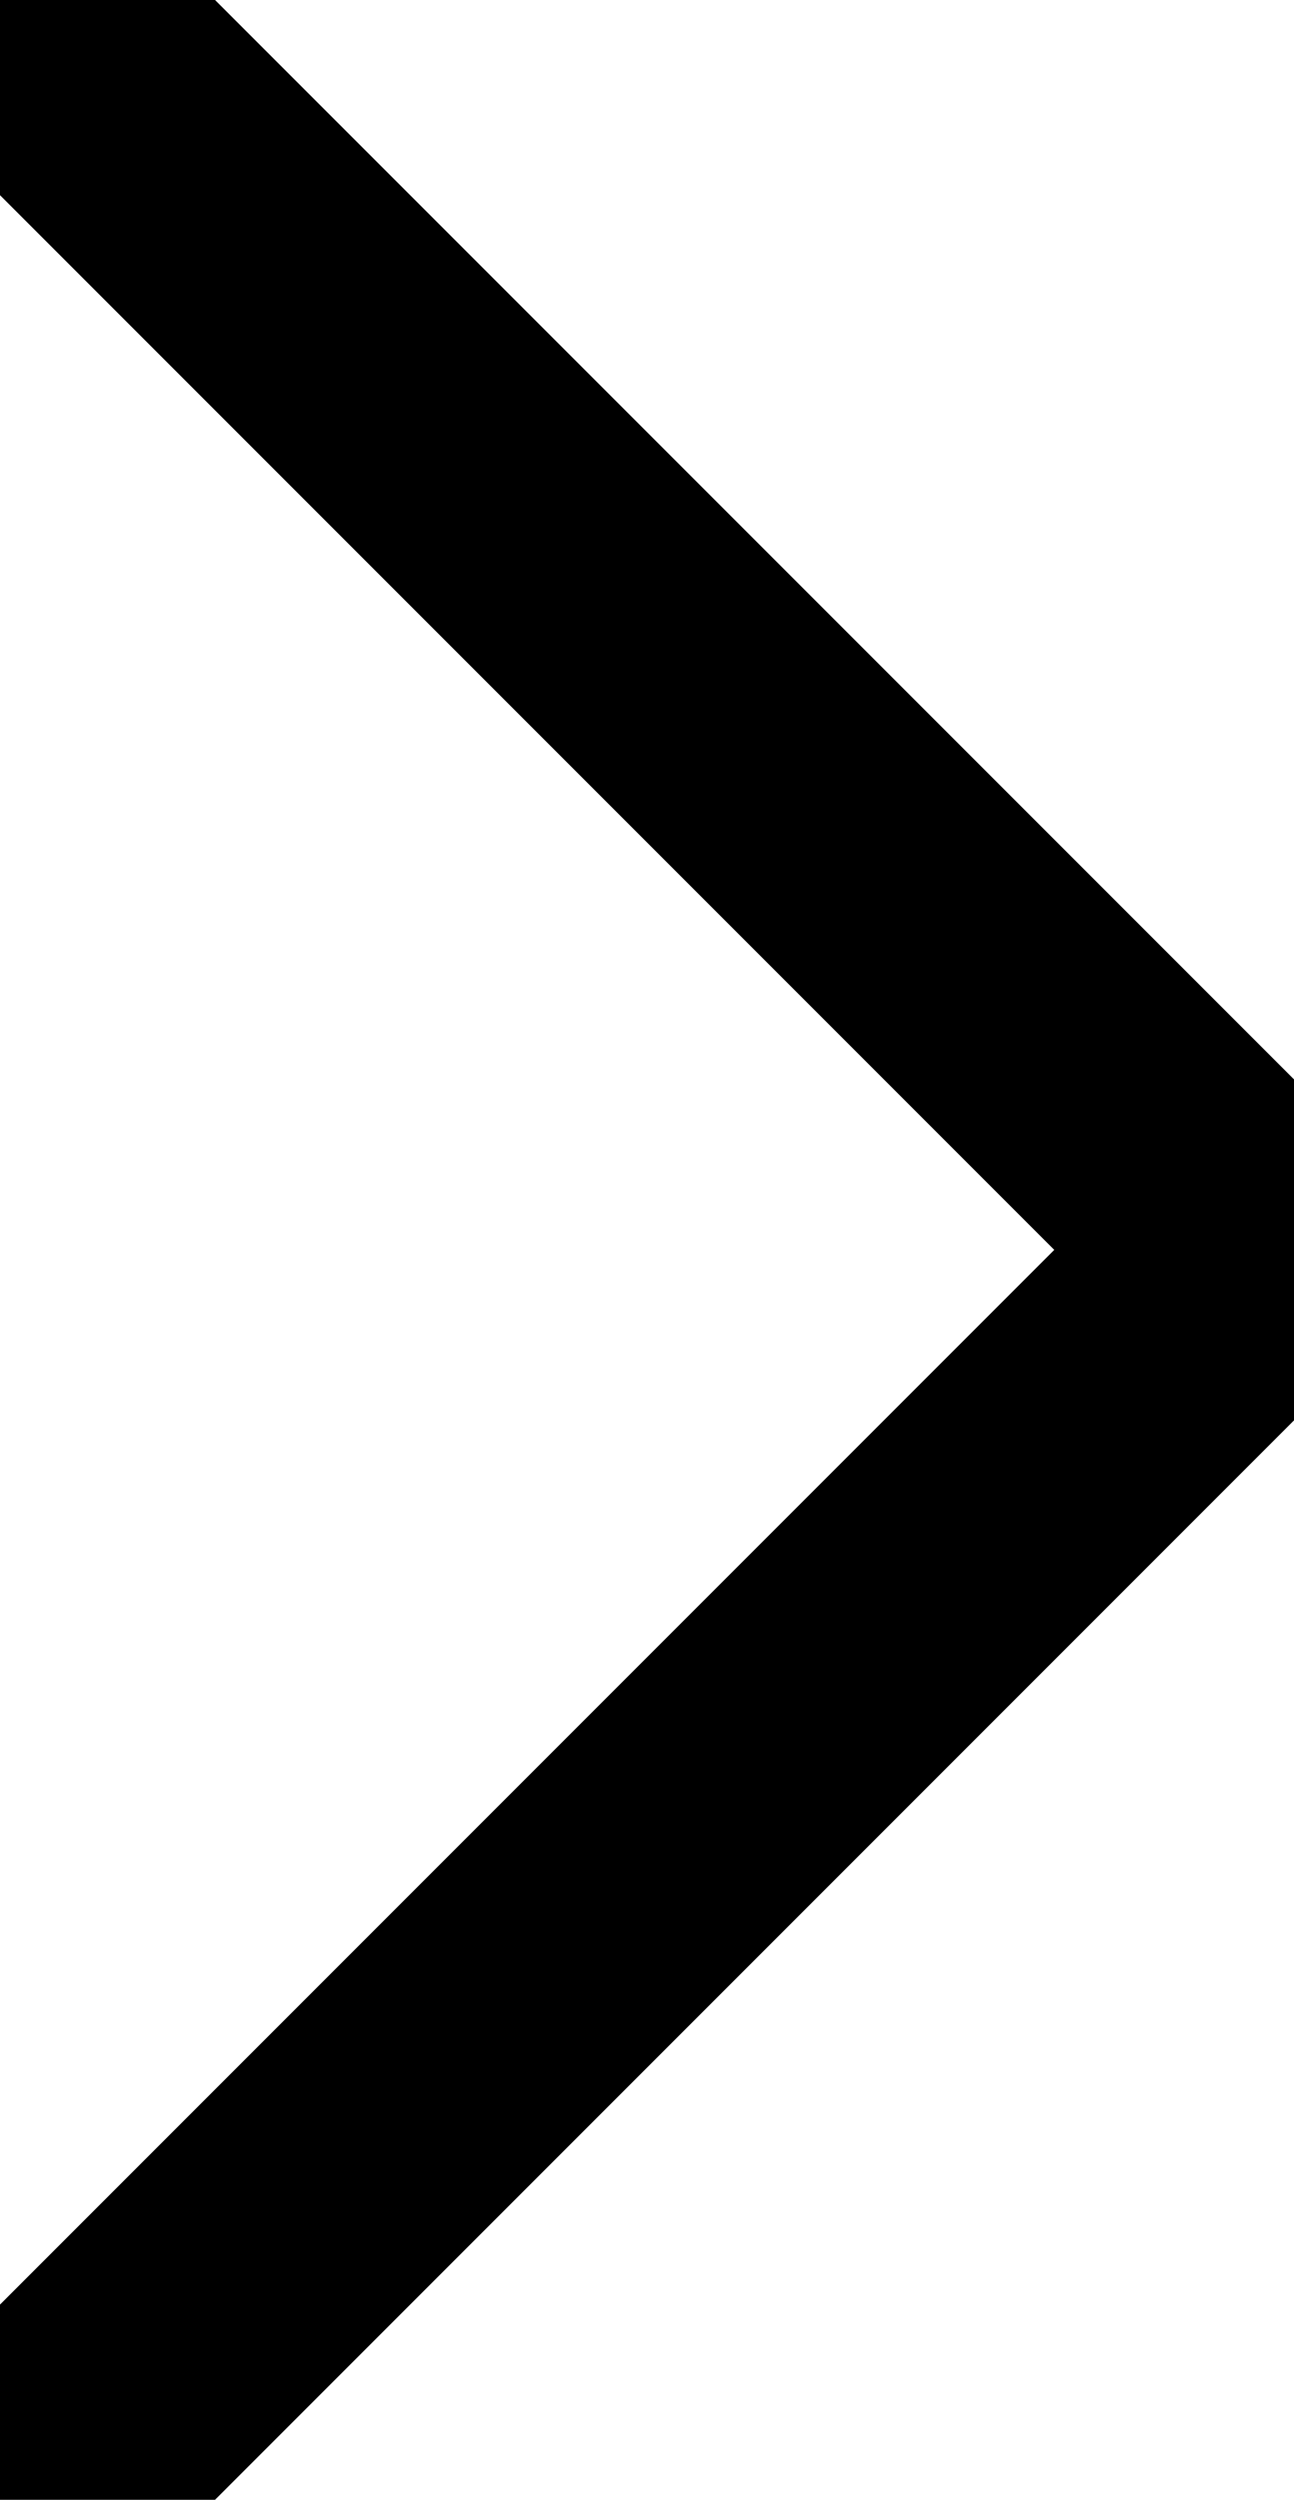 <svg width="29" height="56" viewBox="0 0 29 56" fill="none" xmlns="http://www.w3.org/2000/svg">
<path fill-rule="evenodd" clip-rule="evenodd" stroke="black" stroke-width="5" d="M1.53 55.754L28.754 28.53C29.047 28.237 29.047 27.762 28.754 27.47L1.53 0.246C1.237 -0.047 0.763 -0.047 0.47 0.246C0.177 0.539 0.177 1.014 0.47 1.307L27.163 28L0.47 54.693C0.177 54.986 0.177 55.461 0.47 55.754C0.763 56.047 1.237 56.047 1.53 55.754Z" fill="black"/>
</svg>
